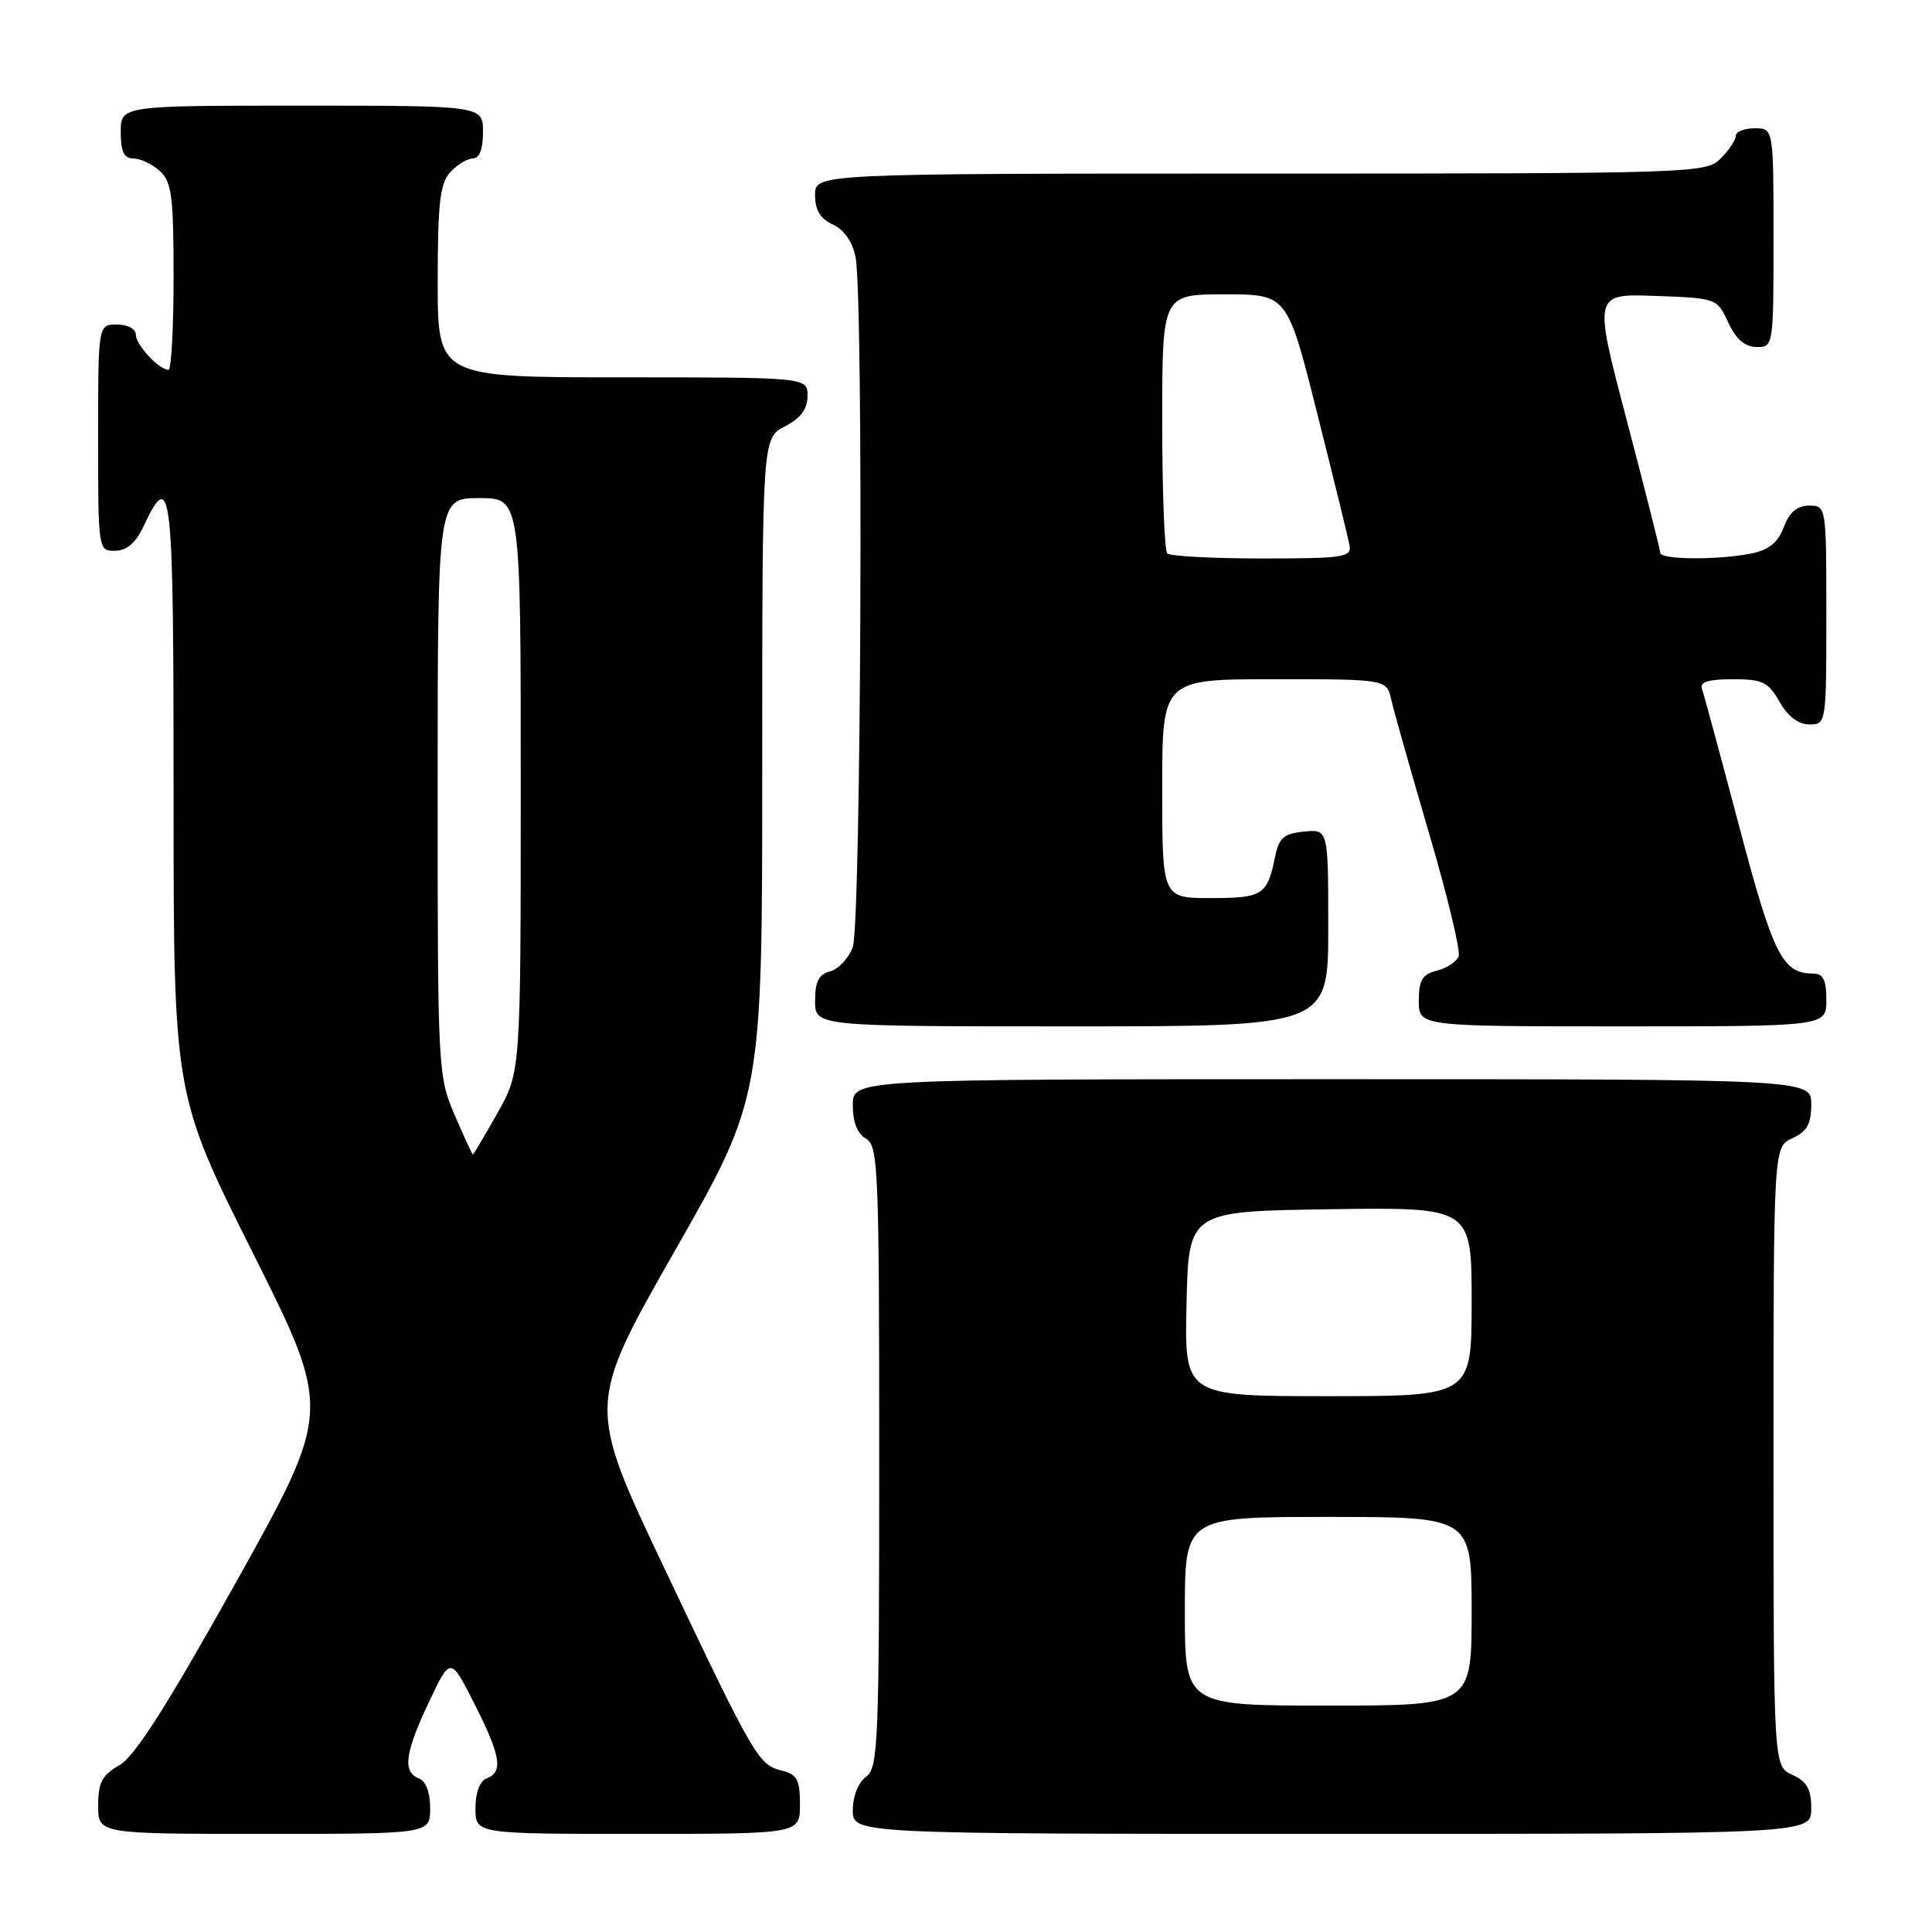 <?xml version="1.0" encoding="UTF-8" standalone="no"?>
<!DOCTYPE svg PUBLIC "-//W3C//DTD SVG 1.1//EN" "http://www.w3.org/Graphics/SVG/1.1/DTD/svg11.dtd" >
<svg xmlns="http://www.w3.org/2000/svg" xmlns:xlink="http://www.w3.org/1999/xlink" version="1.1" viewBox="0 0 256 256">
 <g >
 <path fill="currentColor"
d=" M 57.00 239.61 C 57.00 237.51 56.43 235.99 55.50 235.64 C 53.31 234.80 53.65 232.25 56.85 225.50 C 59.69 219.50 59.69 219.50 62.84 225.72 C 66.36 232.65 66.71 234.79 64.50 235.64 C 63.57 235.99 63.00 237.51 63.00 239.61 C 63.00 243.00 63.00 243.00 84.50 243.00 C 106.00 243.00 106.00 243.00 106.00 239.11 C 106.00 235.84 105.62 235.12 103.62 234.62 C 100.48 233.83 100.00 233.01 88.05 207.84 C 77.77 186.19 77.77 186.19 89.38 165.81 C 101.00 145.44 101.00 145.44 101.00 101.74 C 101.00 58.05 101.00 58.05 104.00 56.50 C 106.11 55.41 107.00 54.21 107.00 52.47 C 107.00 50.00 107.00 50.00 82.50 50.00 C 58.00 50.00 58.00 50.00 58.00 37.33 C 58.00 26.94 58.30 24.33 59.65 22.83 C 60.57 21.82 61.92 21.00 62.65 21.00 C 63.53 21.00 64.00 19.77 64.00 17.50 C 64.00 14.00 64.00 14.00 40.00 14.00 C 16.00 14.00 16.00 14.00 16.00 17.50 C 16.00 20.10 16.43 21.00 17.67 21.00 C 18.59 21.00 20.17 21.74 21.17 22.65 C 22.75 24.09 23.00 25.97 23.00 36.65 C 23.00 43.44 22.70 49.00 22.33 49.00 C 21.07 49.00 18.00 45.70 18.00 44.35 C 18.00 43.58 16.93 43.00 15.50 43.00 C 13.00 43.00 13.00 43.00 13.00 58.00 C 13.00 72.90 13.02 73.00 15.25 72.98 C 16.79 72.96 17.98 71.95 19.00 69.78 C 22.74 61.85 23.00 64.14 23.00 105.43 C 23.00 145.02 23.00 145.02 33.48 165.97 C 43.97 186.91 43.97 186.91 31.30 209.61 C 22.13 226.03 17.85 232.75 15.82 233.90 C 13.53 235.21 13.01 236.19 13.01 239.25 C 13.00 243.00 13.00 243.00 35.00 243.00 C 57.00 243.00 57.00 243.00 57.00 239.61 Z  M 240.00 239.66 C 240.00 237.07 239.44 236.07 237.50 235.18 C 235.00 234.04 235.00 234.04 235.00 193.00 C 235.00 151.96 235.00 151.96 237.50 150.82 C 239.44 149.93 240.00 148.93 240.00 146.34 C 240.00 143.00 240.00 143.00 176.50 143.00 C 113.00 143.00 113.00 143.00 113.00 146.45 C 113.00 148.70 113.61 150.24 114.75 150.88 C 116.37 151.79 116.50 154.86 116.50 193.01 C 116.50 231.05 116.37 234.26 114.75 235.44 C 113.73 236.19 113.00 238.02 113.00 239.86 C 113.00 243.00 113.00 243.00 176.50 243.00 C 240.00 243.00 240.00 243.00 240.00 239.66 Z  M 176.00 122.94 C 176.00 109.87 176.00 109.87 172.79 110.19 C 170.09 110.45 169.47 111.00 168.94 113.59 C 167.93 118.60 167.30 119.00 160.44 119.00 C 154.00 119.00 154.00 119.00 154.00 104.50 C 154.00 90.00 154.00 90.00 168.88 90.00 C 183.75 90.00 183.75 90.00 184.36 92.75 C 184.70 94.26 186.96 102.23 189.37 110.46 C 191.79 118.69 193.55 126.01 193.28 126.72 C 193.00 127.43 191.70 128.29 190.39 128.62 C 188.46 129.10 188.00 129.87 188.00 132.61 C 188.00 136.00 188.00 136.00 215.00 136.00 C 242.00 136.00 242.00 136.00 242.00 132.50 C 242.00 129.79 241.59 129.00 240.19 129.00 C 236.19 129.00 234.94 126.49 230.45 109.49 C 227.98 100.15 225.76 91.94 225.51 91.25 C 225.20 90.37 226.39 90.00 229.58 90.00 C 233.55 90.00 234.30 90.36 235.80 92.99 C 236.89 94.92 238.30 95.99 239.75 95.99 C 241.98 96.00 242.00 95.87 242.00 81.50 C 242.00 67.07 241.99 67.00 239.72 67.00 C 238.13 67.00 237.11 67.86 236.36 69.85 C 235.58 71.91 234.39 72.87 232.02 73.35 C 227.58 74.23 220.00 74.17 219.99 73.25 C 219.98 72.84 217.98 64.94 215.56 55.71 C 211.14 38.92 211.14 38.92 219.32 39.21 C 227.46 39.50 227.51 39.52 229.00 42.73 C 230.03 44.95 231.20 45.96 232.75 45.98 C 234.98 46.00 235.00 45.88 235.00 31.50 C 235.00 17.00 235.00 17.00 232.50 17.00 C 231.12 17.00 230.00 17.45 230.00 18.00 C 230.00 18.55 229.10 19.90 228.00 21.00 C 226.05 22.95 224.67 23.00 167.00 23.00 C 108.00 23.00 108.00 23.00 108.00 25.84 C 108.00 27.85 108.69 28.99 110.36 29.75 C 111.84 30.43 112.95 32.02 113.36 34.04 C 114.44 39.46 114.11 122.59 112.99 125.53 C 112.43 127.00 111.08 128.43 109.99 128.71 C 108.50 129.10 108.00 130.08 108.00 132.62 C 108.00 136.00 108.00 136.00 142.00 136.00 C 176.00 136.00 176.00 136.00 176.00 122.94 Z  M 60.24 147.73 C 58.03 142.60 57.99 141.74 57.99 104.25 C 58.00 66.00 58.00 66.00 63.50 66.00 C 69.00 66.00 69.00 66.00 69.00 104.02 C 69.00 142.03 69.00 142.03 65.90 147.52 C 64.20 150.53 62.74 152.99 62.65 152.98 C 62.57 152.97 61.48 150.61 60.24 147.73 Z  M 157.00 213.50 C 157.00 201.00 157.00 201.00 176.00 201.00 C 195.00 201.00 195.00 201.00 195.00 213.50 C 195.00 226.00 195.00 226.00 176.00 226.00 C 157.00 226.00 157.00 226.00 157.00 213.50 Z  M 157.22 172.75 C 157.50 160.50 157.50 160.50 176.25 160.23 C 195.00 159.96 195.00 159.96 195.00 172.48 C 195.00 185.00 195.00 185.00 175.97 185.00 C 156.94 185.00 156.94 185.00 157.22 172.75 Z  M 154.67 73.33 C 154.30 72.97 154.00 65.09 154.00 55.83 C 154.00 39.00 154.00 39.00 162.28 39.00 C 170.57 39.00 170.57 39.00 174.53 54.75 C 176.71 63.41 178.64 71.29 178.82 72.25 C 179.11 73.84 178.03 74.00 167.24 74.00 C 160.69 74.00 155.03 73.70 154.67 73.33 Z "/>
</g>
</svg>